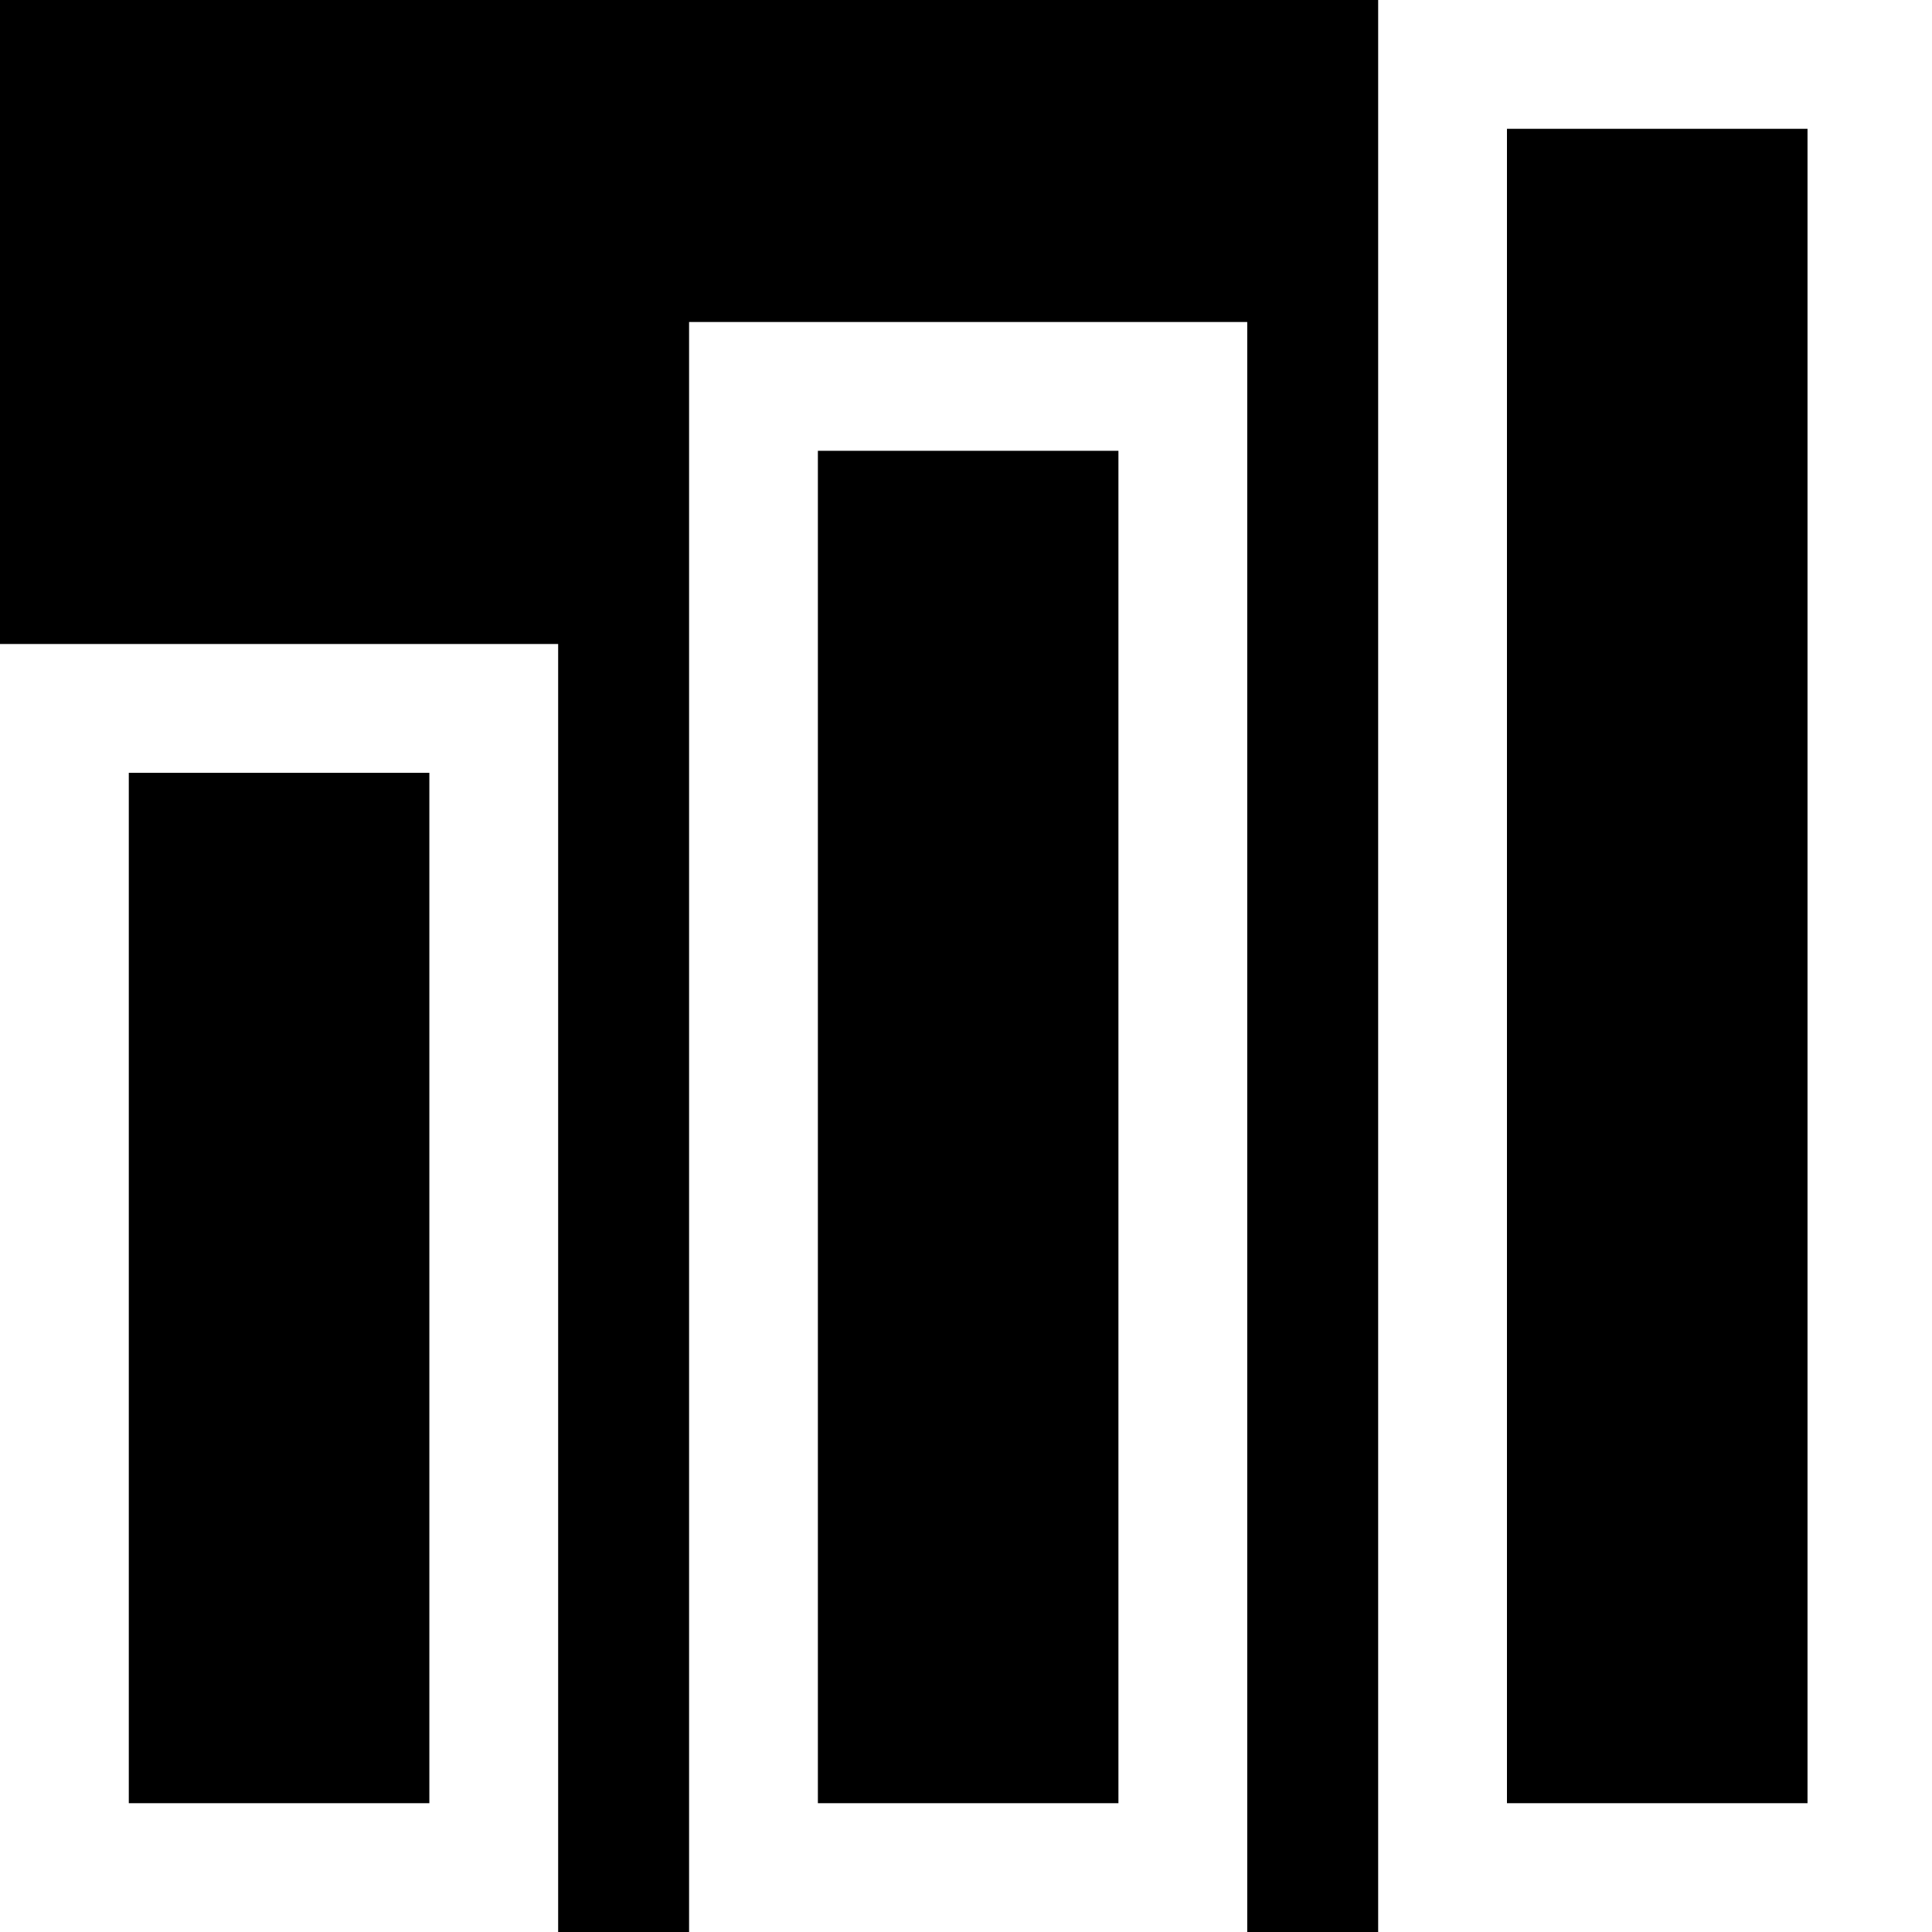 <svg xmlns="http://www.w3.org/2000/svg" xmlns:xlink="http://www.w3.org/1999/xlink" width="30" height="30" viewBox="0 0 30 30">
  <rect x="0" y="0" width="30" height="30" fill="#808080" stroke="none"/>
  <defs>
    <clipPath id="clip-Progressie">
      <rect width="30" height="30"/>
    </clipPath>
  </defs>
  <g id="Progressie" clip-path="url(#clip-Progressie)">
    <rect width="30" height="30"/>
    <g id="Group_190" data-name="Group 190">
      <g id="Rectangle_46" data-name="Rectangle 46" transform="translate(0 10)" fill="none" stroke="#fff" stroke-width="2">
        <rect width="8.667" height="20" stroke="none"/>
        <rect x="1" y="1" width="6.667" height="18" fill="none"/>
      </g>
      <g id="Rectangle_47" data-name="Rectangle 47" transform="translate(10.7 5)" fill="none" stroke="#fff" stroke-width="2">
        <rect width="8.667" height="25" stroke="none"/>
        <rect x="1" y="1" width="6.667" height="23" fill="none"/>
      </g>
      <g id="Rectangle_48" data-name="Rectangle 48" transform="translate(21.4)" fill="none" stroke="#fff" stroke-width="2">
        <rect width="8.667" height="30" stroke="none"/>
        <rect x="1" y="1" width="6.667" height="28" fill="none"/>
      </g>
    </g>
  </g>
</svg>
